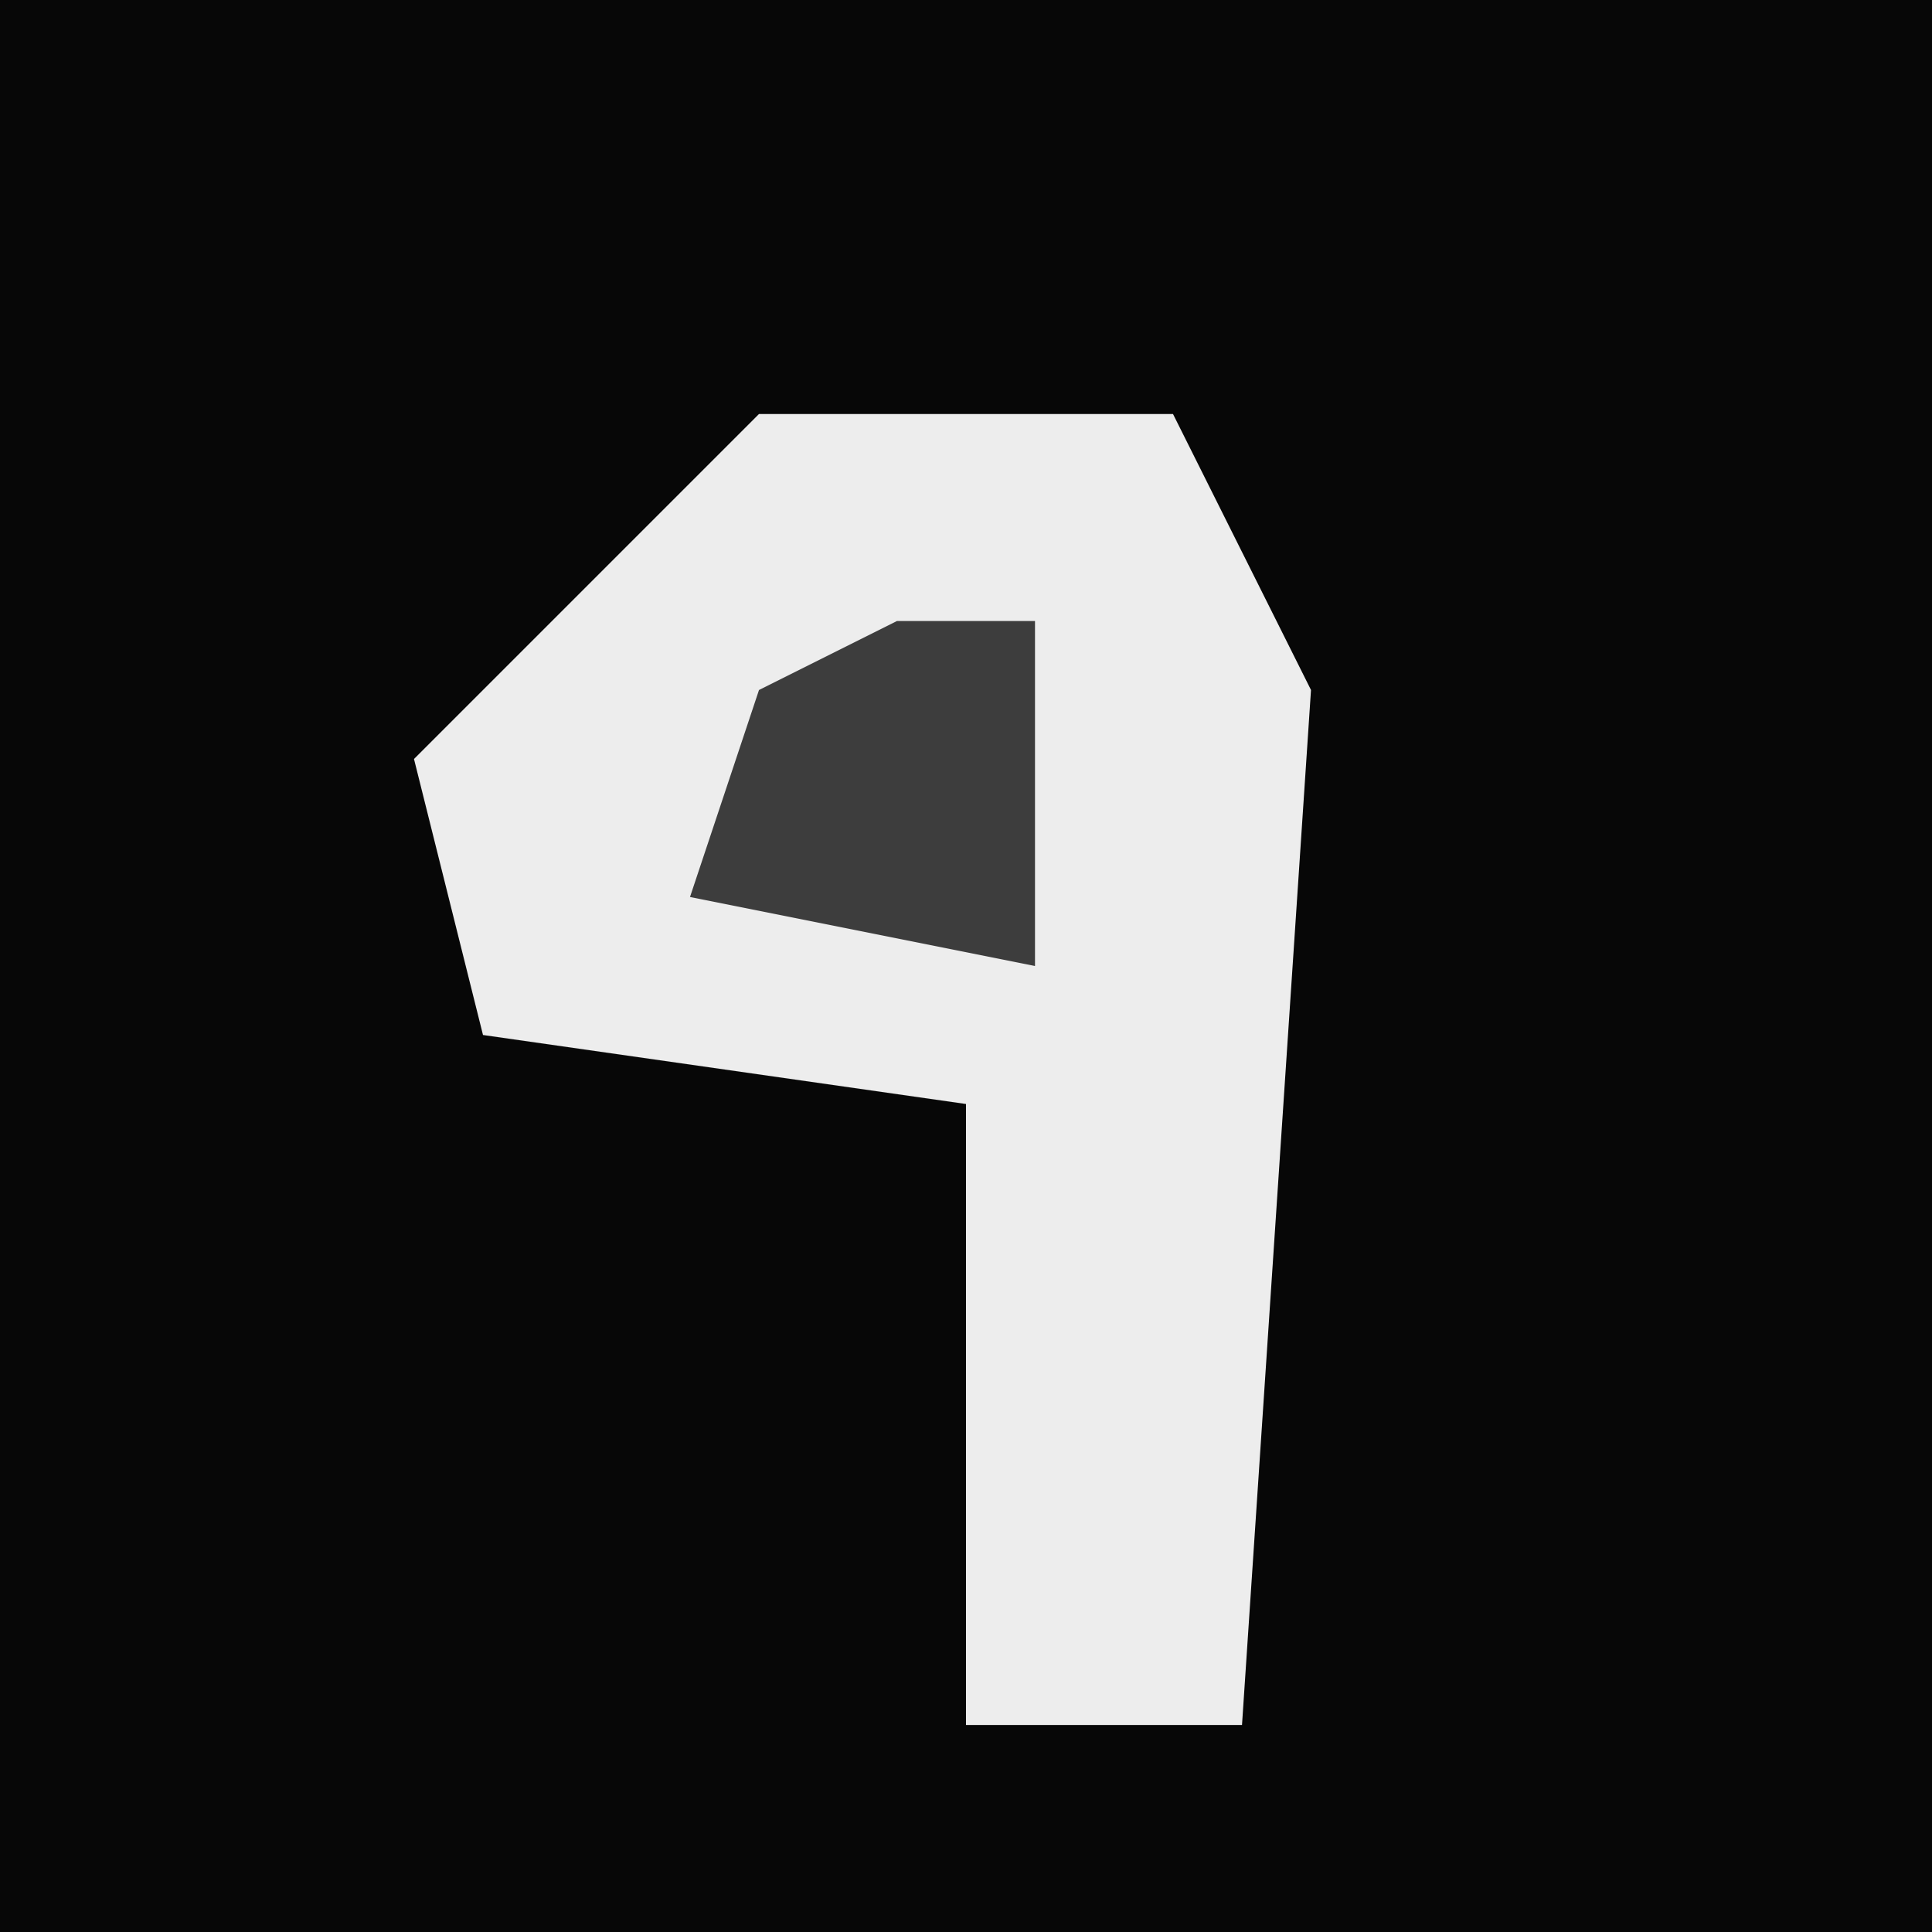 <?xml version="1.0" encoding="UTF-8"?>
<svg version="1.1" xmlns="http://www.w3.org/2000/svg" width="28" height="28">
<path d="M0,0 L28,0 L28,28 L0,28 Z " fill="#070707" transform="translate(0,0)"/>
<path d="M0,0 L6,0 L8,4 L7,19 L3,19 L3,10 L-4,9 L-5,5 Z " fill="#EDEDED" transform="translate(11,6)"/>
<path d="M0,0 L2,0 L2,5 L-3,4 L-2,1 Z " fill="#3D3D3D" transform="translate(13,9)"/>
</svg>
